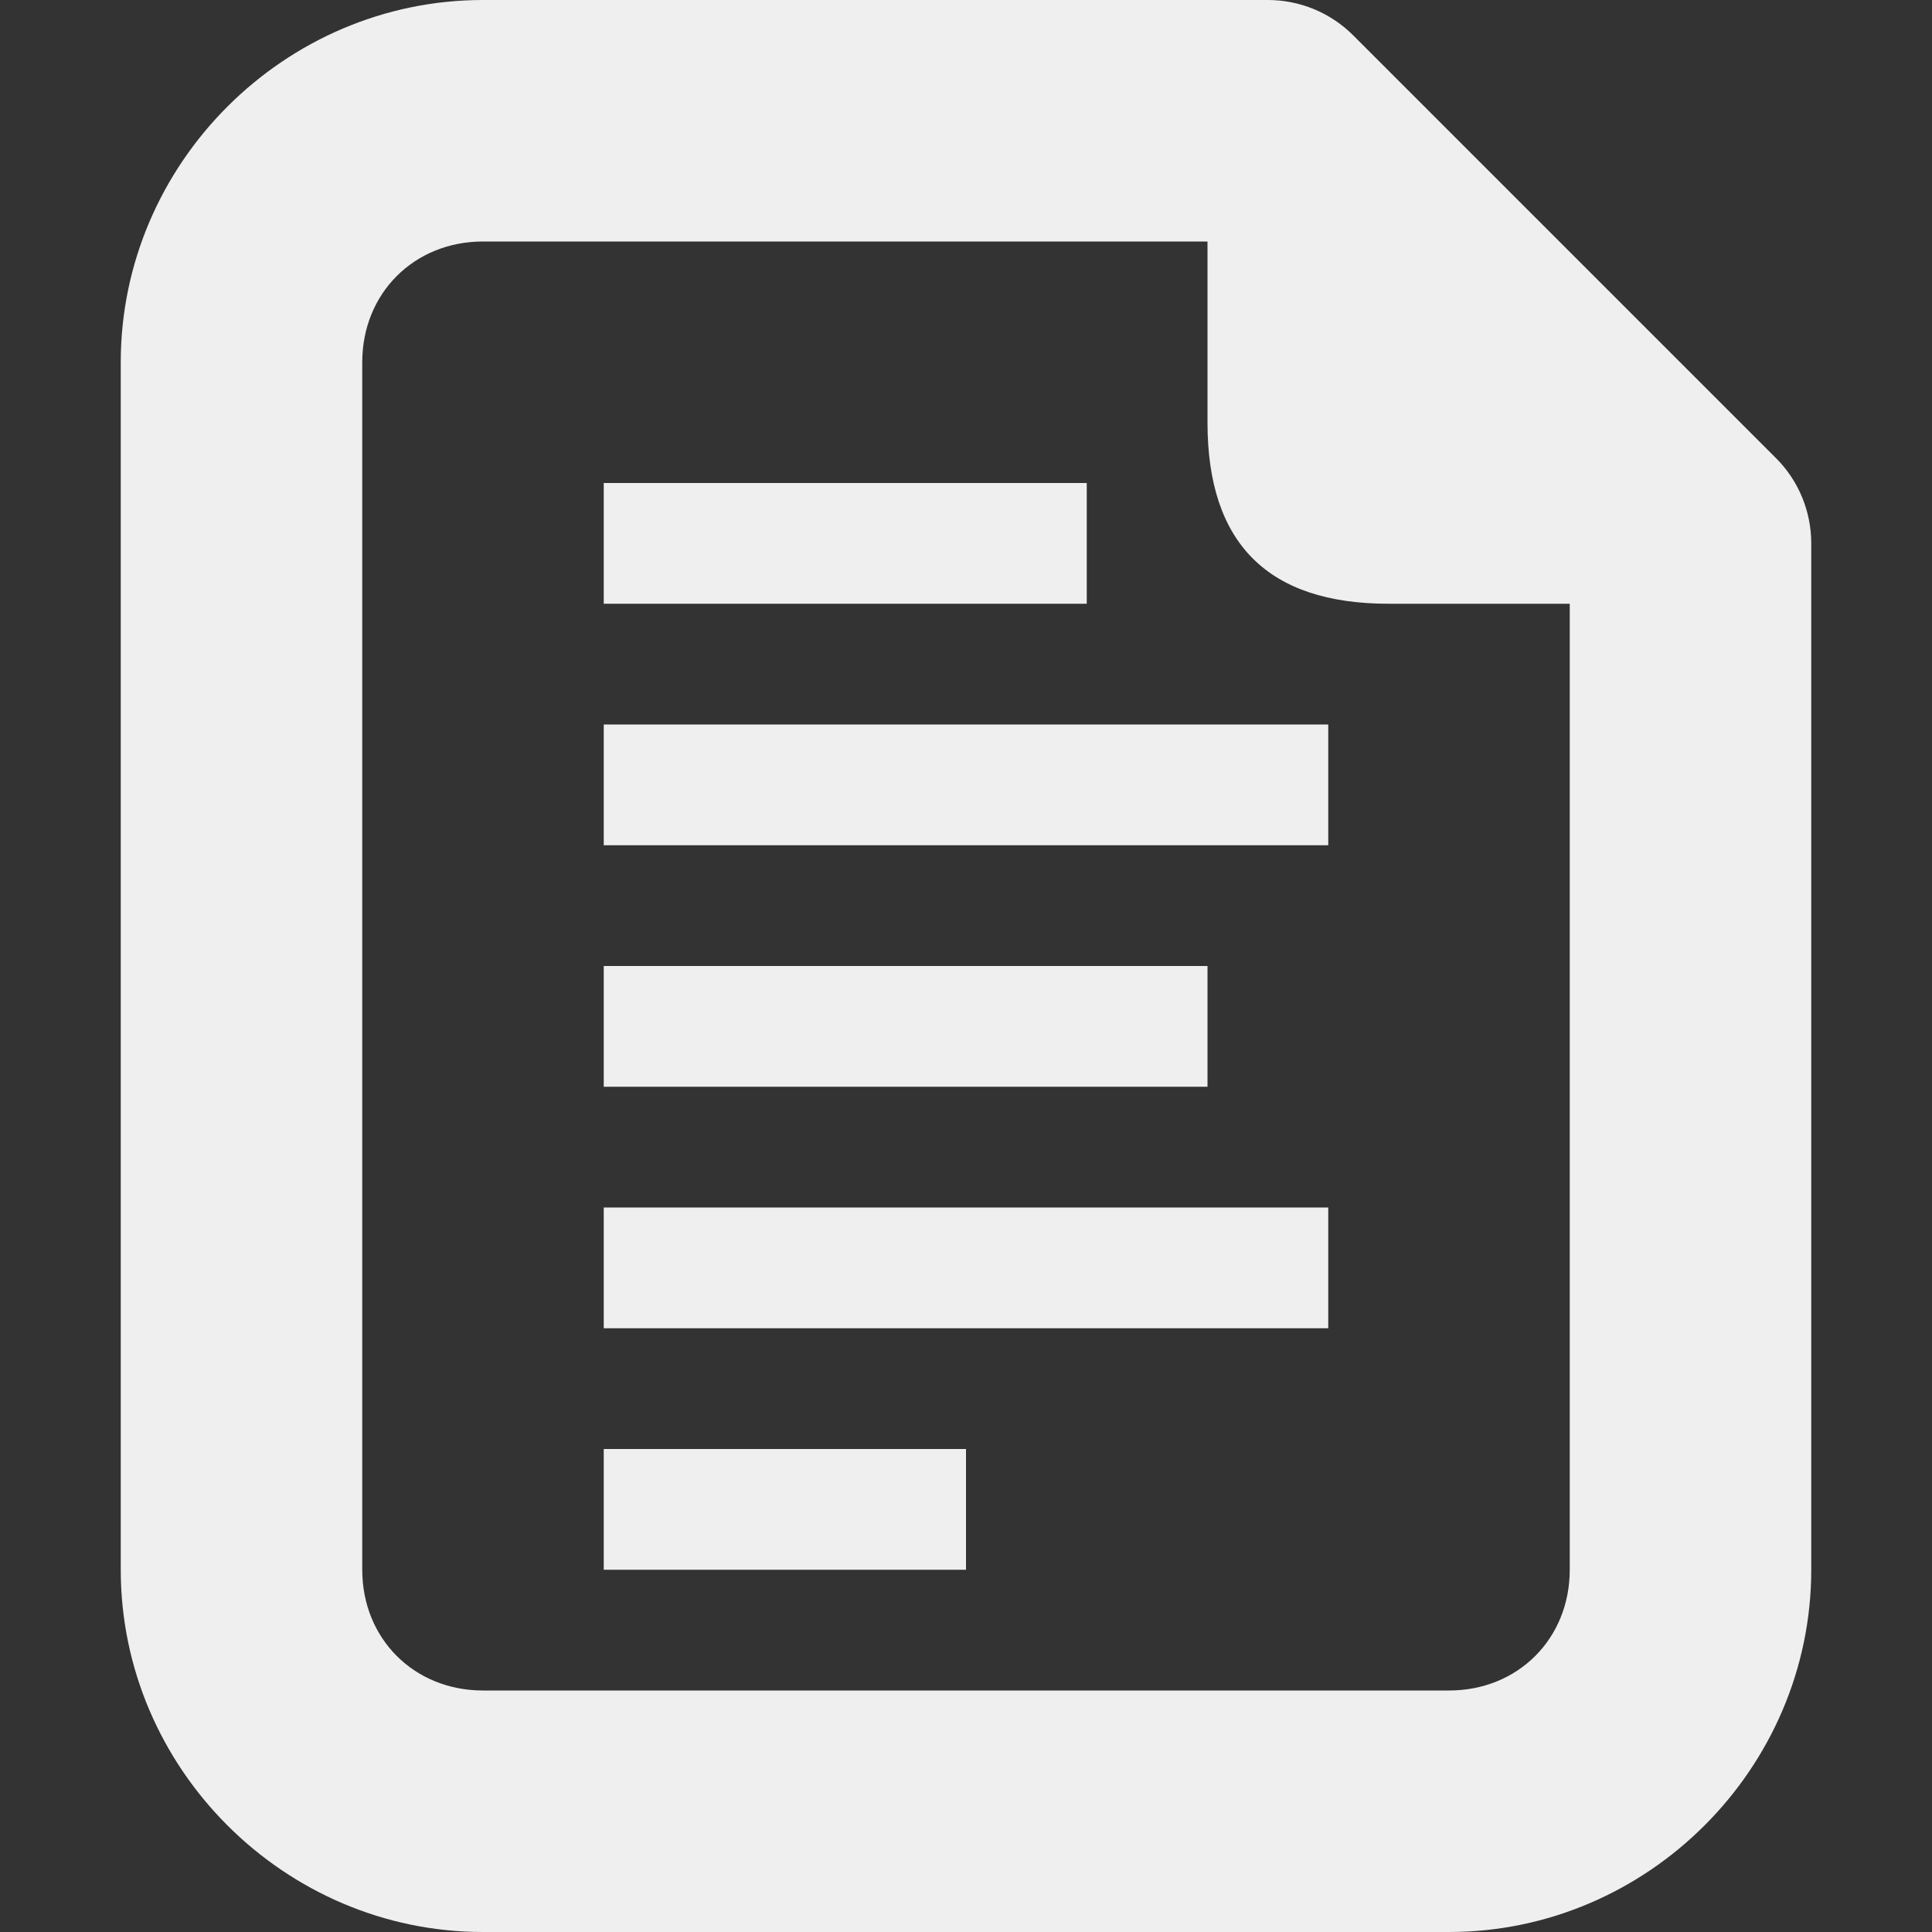 <svg viewBox="0 0 16 16" xmlns="http://www.w3.org/2000/svg"><rect x="0" y="0" width="16" height="16" fill="#333333" stroke="none"/><g fill="#efefef"><path d="m5 4v1h4v-1zm0 2v1h6v-1zm0 2v1h5v-1zm0 2v1h6v-1zm0 2v1h3v-1z"/><path d="m4 0c-1.645 0-3 1.355-3 3v10c0 1.645 1.355 3 3 3h8c1.645 0 3-1.355 3-3v-8-.5c-0-.265-.105-.52-.293-.707l-3.5-3.5c-.188-.188-.442-.293-.707-.293h-.5zm0 2h6v1.5c0 1.0.5 1.5 1.5 1.5h1.5v8c0 .571-.429 1-1 1h-8c-.571 0-1-.429-1-1v-10c0-.571.429-1 1-1z"/></g></svg>